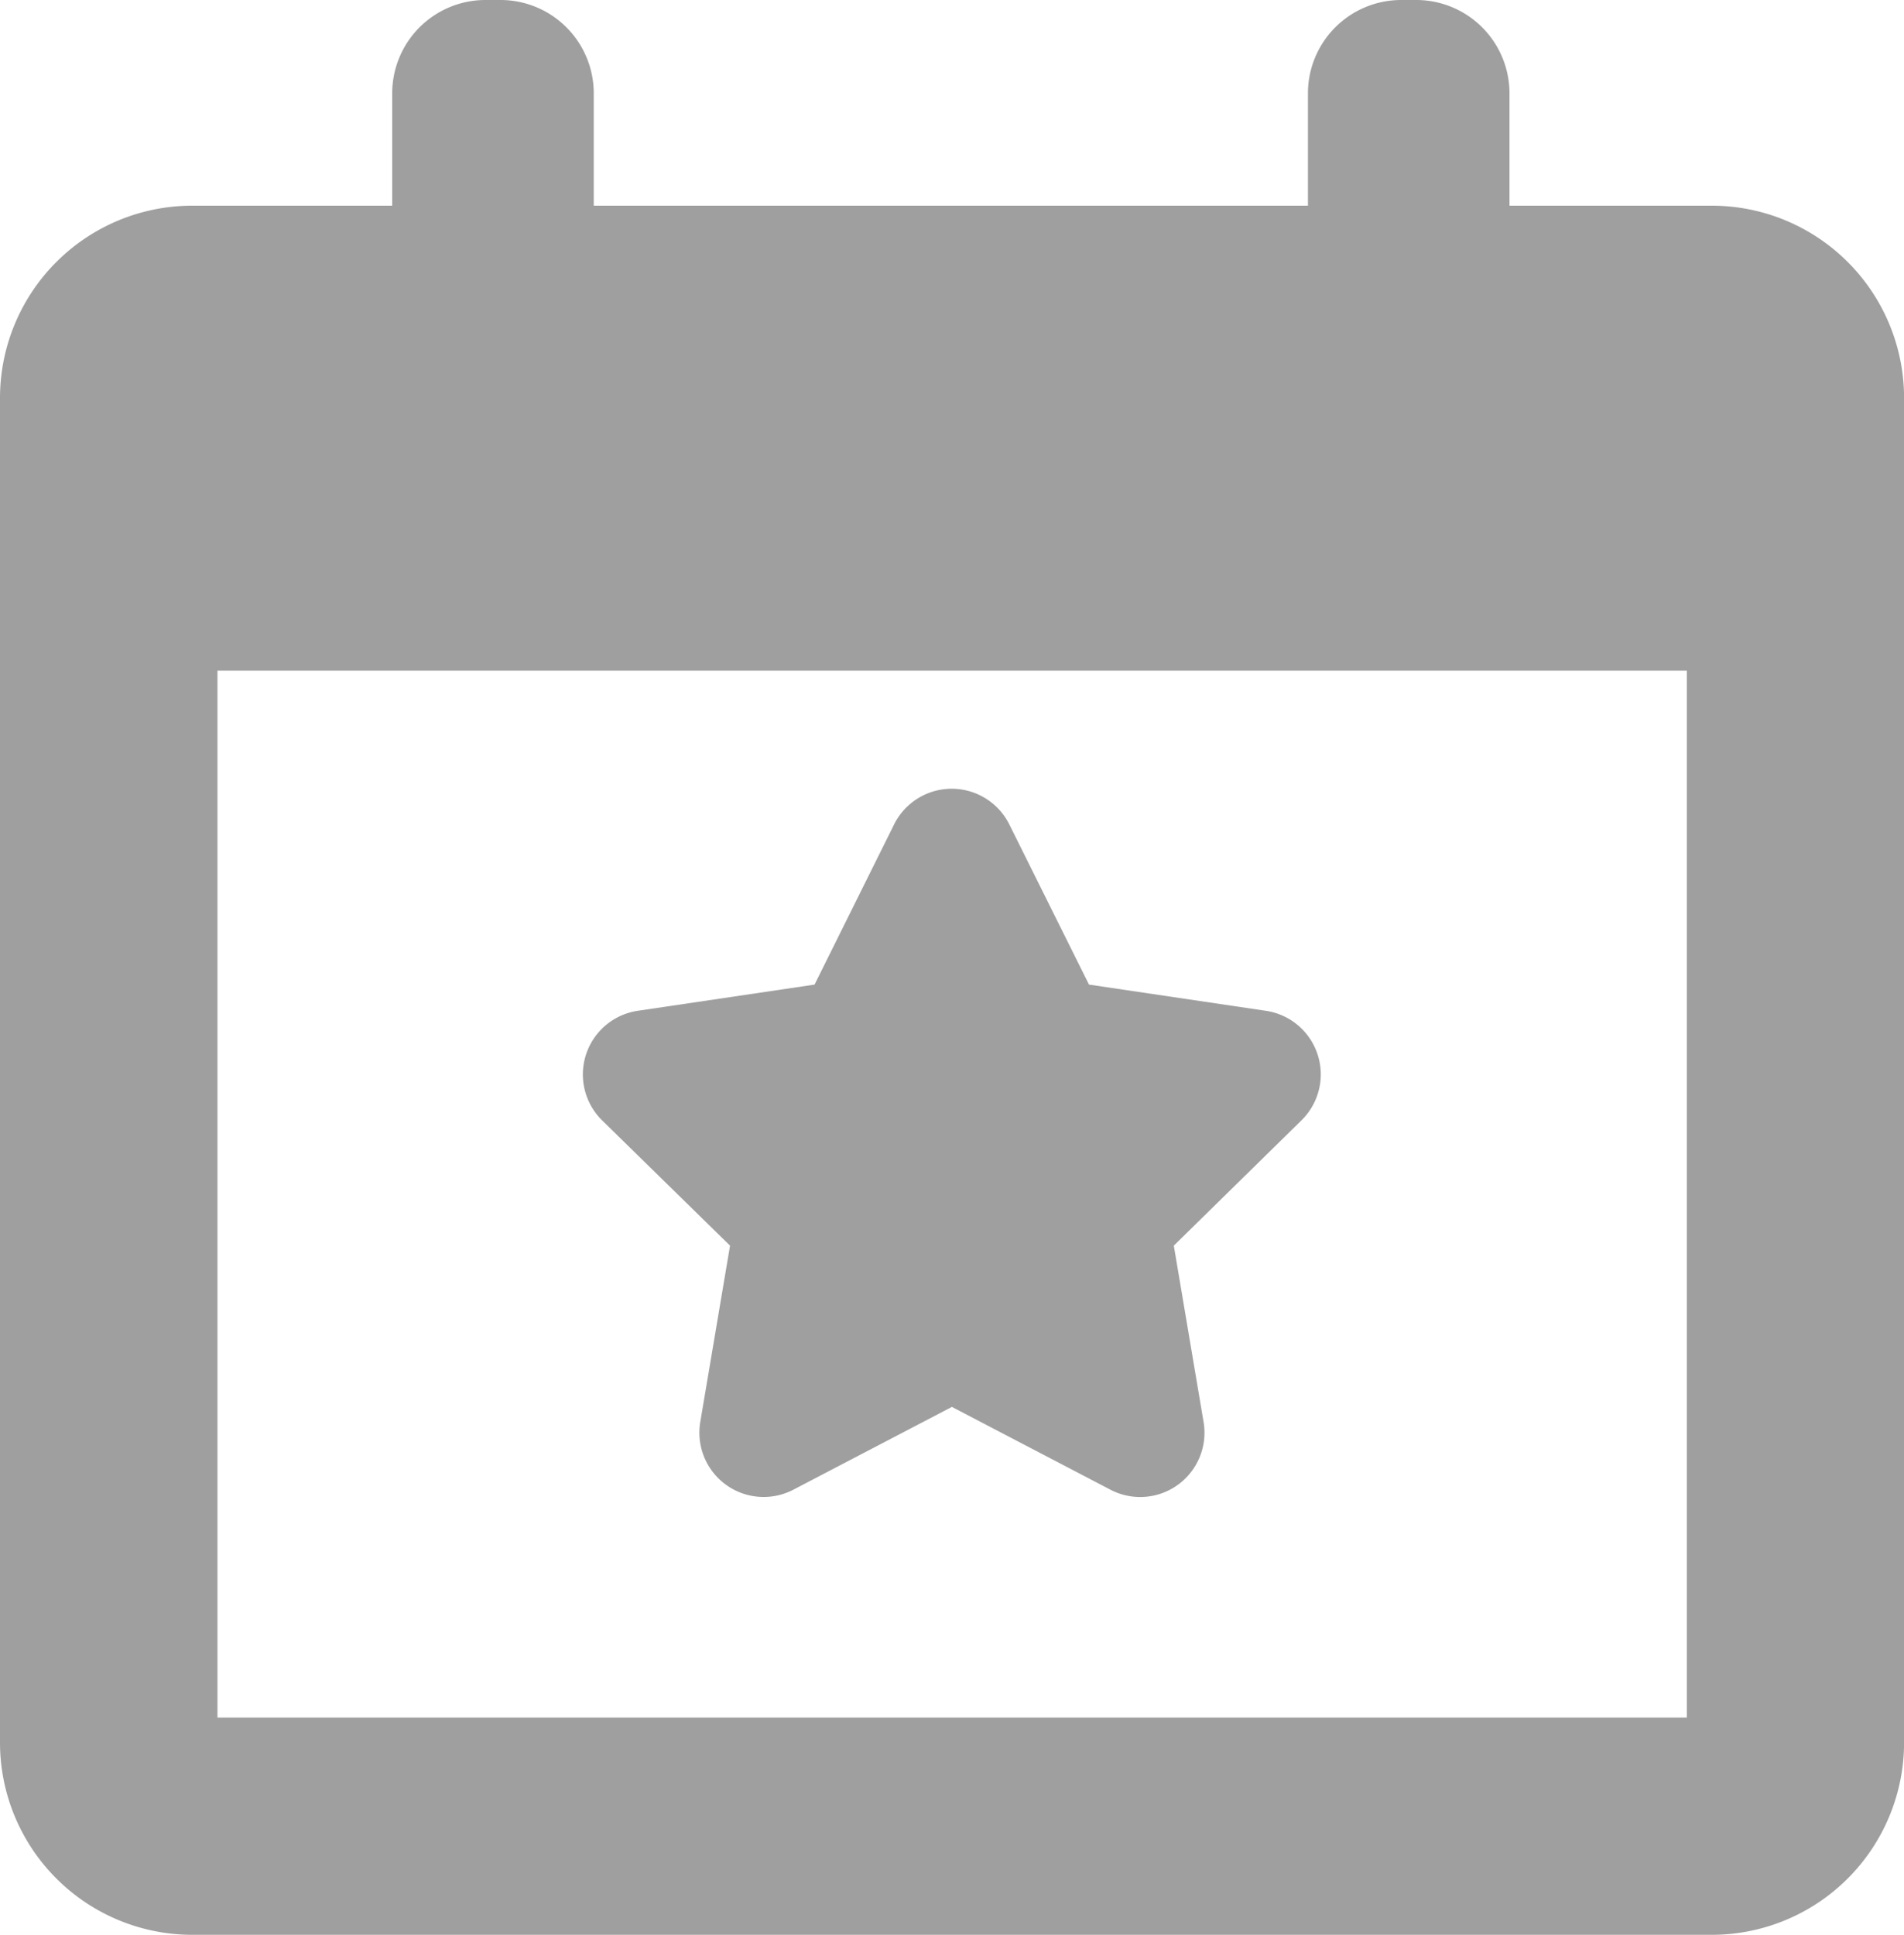 <svg xmlns="http://www.w3.org/2000/svg" width="25.593" height="26" viewBox="0 0 25.593 26">
  <g id="event_type" transform="translate(-0.977)">
    <path id="Path_282302" data-name="Path 282302" d="M40.575,57.024l-.4,2.369a.864.864,0,0,0,1.252.91l2.13-1.112,2.13,1.112a.864.864,0,0,0,1.253-.91l-.4-2.369,1.715-1.683a.864.864,0,0,0-.478-1.473L45.4,53.516l-1.071-2.152a.865.865,0,0,0-1.549,0l-1.069,2.152-2.377.352a.865.865,0,0,0-.478,1.473Z" transform="translate(-29.785 -40.285)" fill="#9f9f9f"/>
    <path id="Path_282303" data-name="Path 282303" d="M23.988,2.764H21.267V1.254A1.254,1.254,0,0,0,20.012,0h-.2a1.254,1.254,0,0,0-1.254,1.254v1.51h-9.6V1.254A1.254,1.254,0,0,0,7.7,0H7.5A1.254,1.254,0,0,0,6.249,1.254v1.51H3.559A2.585,2.585,0,0,0,.977,5.346V23.418A2.585,2.585,0,0,0,3.559,26h20.43a2.585,2.585,0,0,0,2.582-2.582V5.346a2.585,2.585,0,0,0-2.582-2.582Zm-.337,20.317H3.9V9.013H23.651V23.081Z" transform="translate(0 0)" fill="#9f9f9f"/>
  </g>
</svg>
